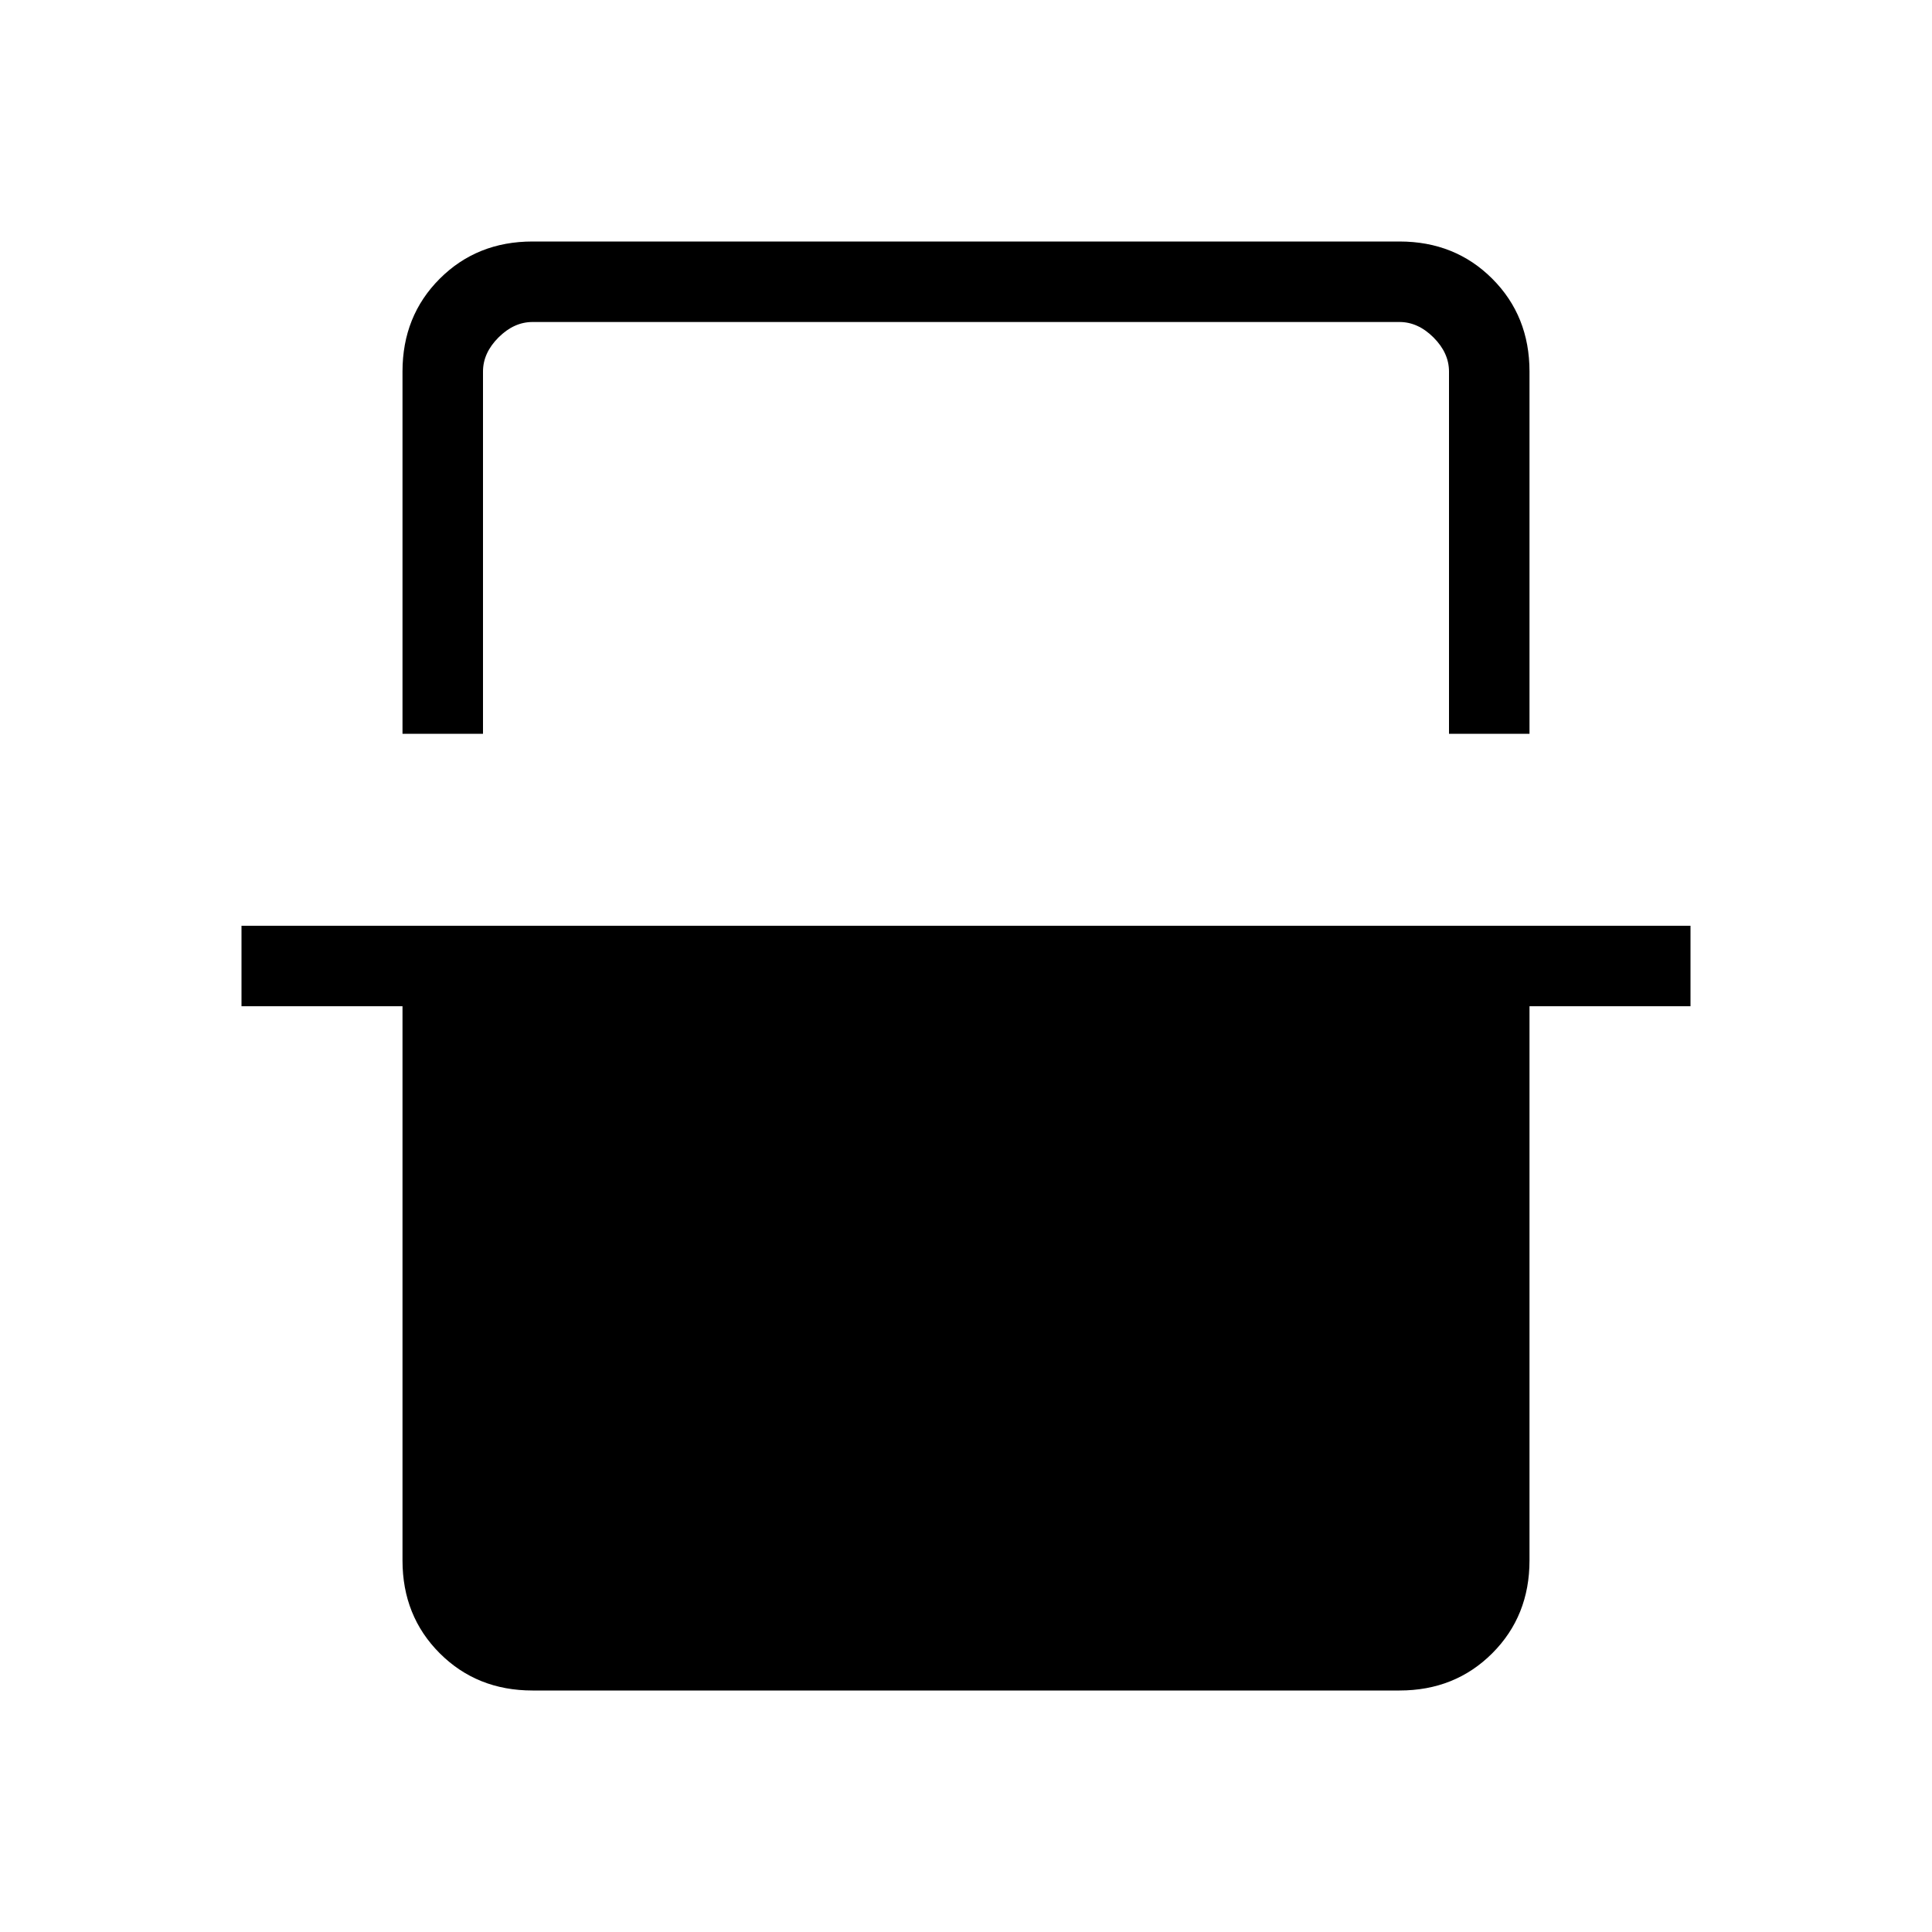 <svg xmlns="http://www.w3.org/2000/svg" height="24" viewBox="0 -960 960 960" width="24"><path d="M200-595.38v-180q0-27.62 18.5-46.12Q237-840 264.62-840h430.76q27.62 0 46.12 18.5Q760-803 760-775.38v180h-40v-180q0-9.24-7.69-16.93-7.69-7.69-16.93-7.69H264.62q-9.24 0-16.93 7.69-7.69 7.69-7.69 16.93v180h-40ZM264.62-120q-27.62 0-46.12-18.5Q200-157 200-184.62V-460h-80v-40h720v40h-80v275.38q0 27.62-18.5 46.12Q723-120 695.38-120H264.62ZM240-800h480-480Z"/></svg>